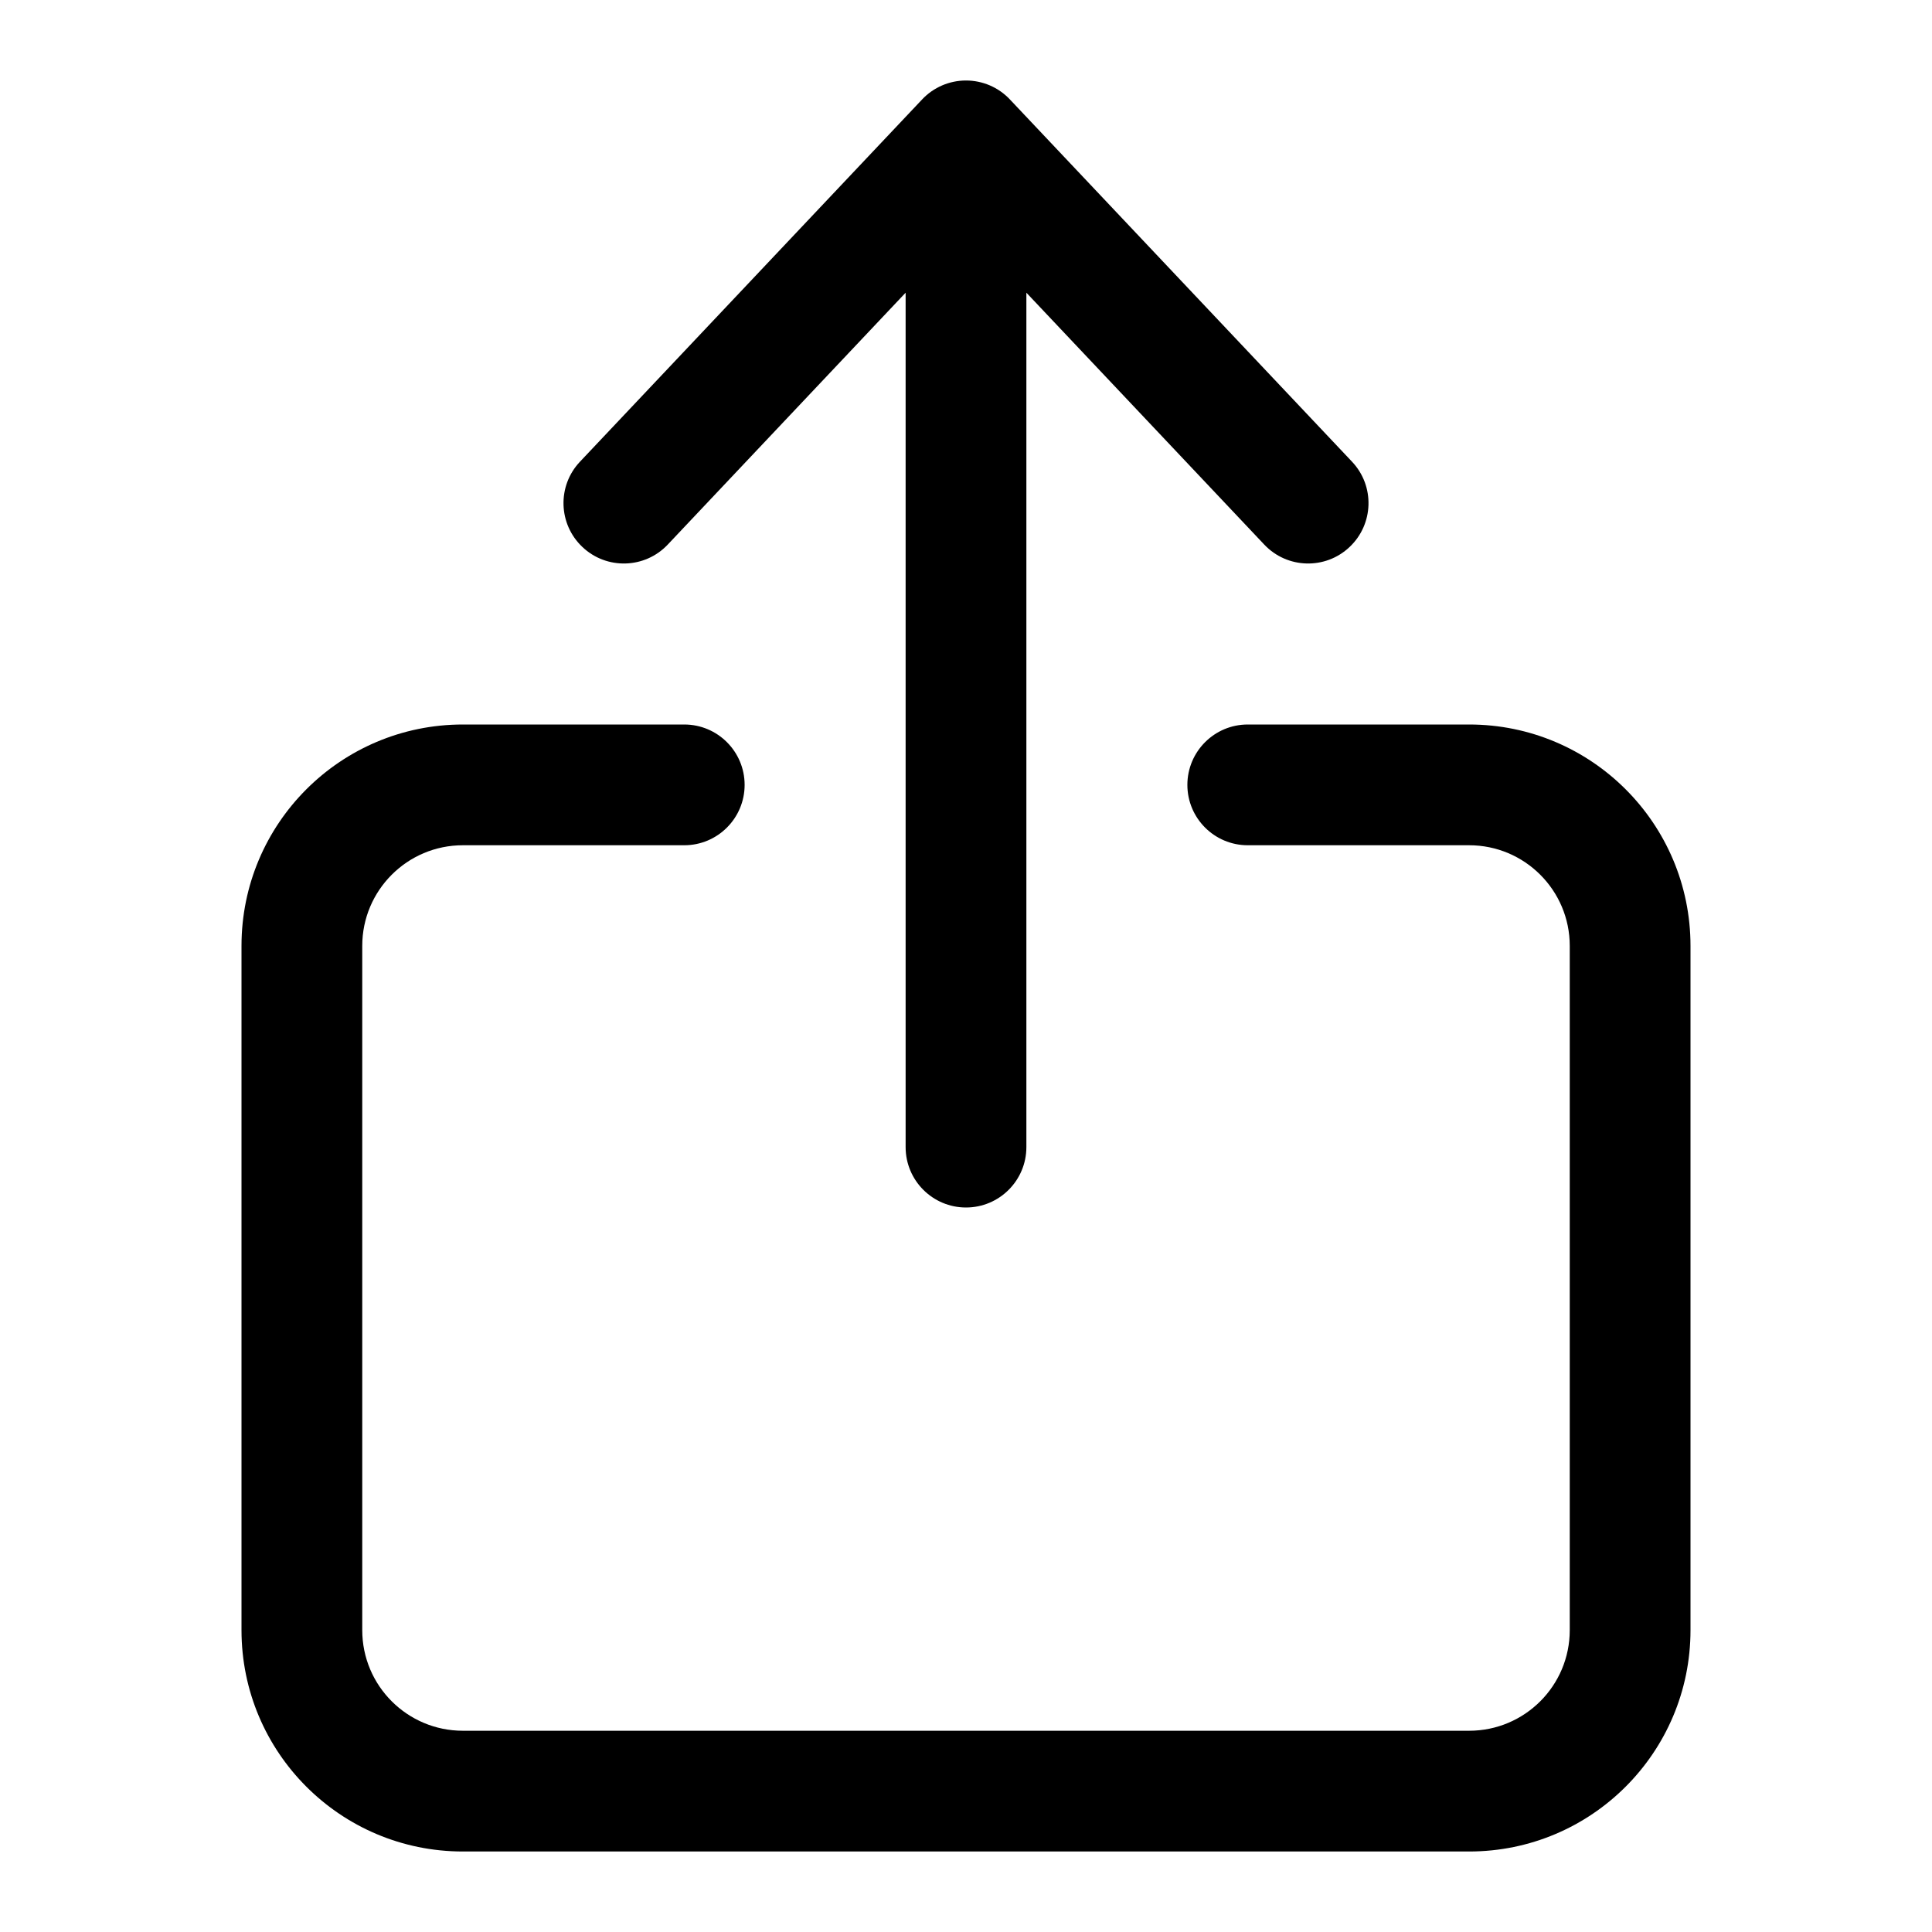 <svg viewBox="0 0 24 24" width="24" height="24" fill="currentColor" xmlns="http://www.w3.org/2000/svg">
 <g transform="translate(3, 1)">
  <path d="M5.295 5.765C5.011 6.066 4.536 6.08 4.235 5.795C3.934 5.511 3.92 5.036 4.205 4.735L8.455 0.235C8.596 0.085 8.794 0 9 0C9.206 0 9.404 0.085 9.545 0.235L13.795 4.735C14.08 5.036 14.066 5.511 13.765 5.795C13.464 6.08 12.989 6.066 12.705 5.765L9.75 2.636L9.75 13.25C9.75 13.664 9.414 14 9 14C8.586 14 8.25 13.664 8.25 13.25L8.25 2.636L5.295 5.765Z" fill-rule="NONZERO"></path>
  <path d="M2.75 9.5C2.06 9.5 1.5 10.06 1.5 10.75L1.5 19.25C1.5 19.941 2.06 20.5 2.75 20.5L15.25 20.5C15.94 20.5 16.5 19.941 16.5 19.25L16.5 10.75C16.5 10.06 15.94 9.5 15.25 9.5L12.5 9.5C12.086 9.5 11.75 9.164 11.75 8.75C11.75 8.336 12.086 8 12.5 8L15.25 8C16.769 8 18 9.231 18 10.75L18 19.25C18 20.769 16.769 22 15.25 22L2.75 22C1.231 22 0 20.769 0 19.25L0 10.75C0 9.231 1.231 8 2.75 8L5.5 8C5.914 8 6.25 8.336 6.25 8.75C6.25 9.164 5.914 9.5 5.5 9.5L2.75 9.5Z" fill-rule="NONZERO"></path>
 </g>
</svg>